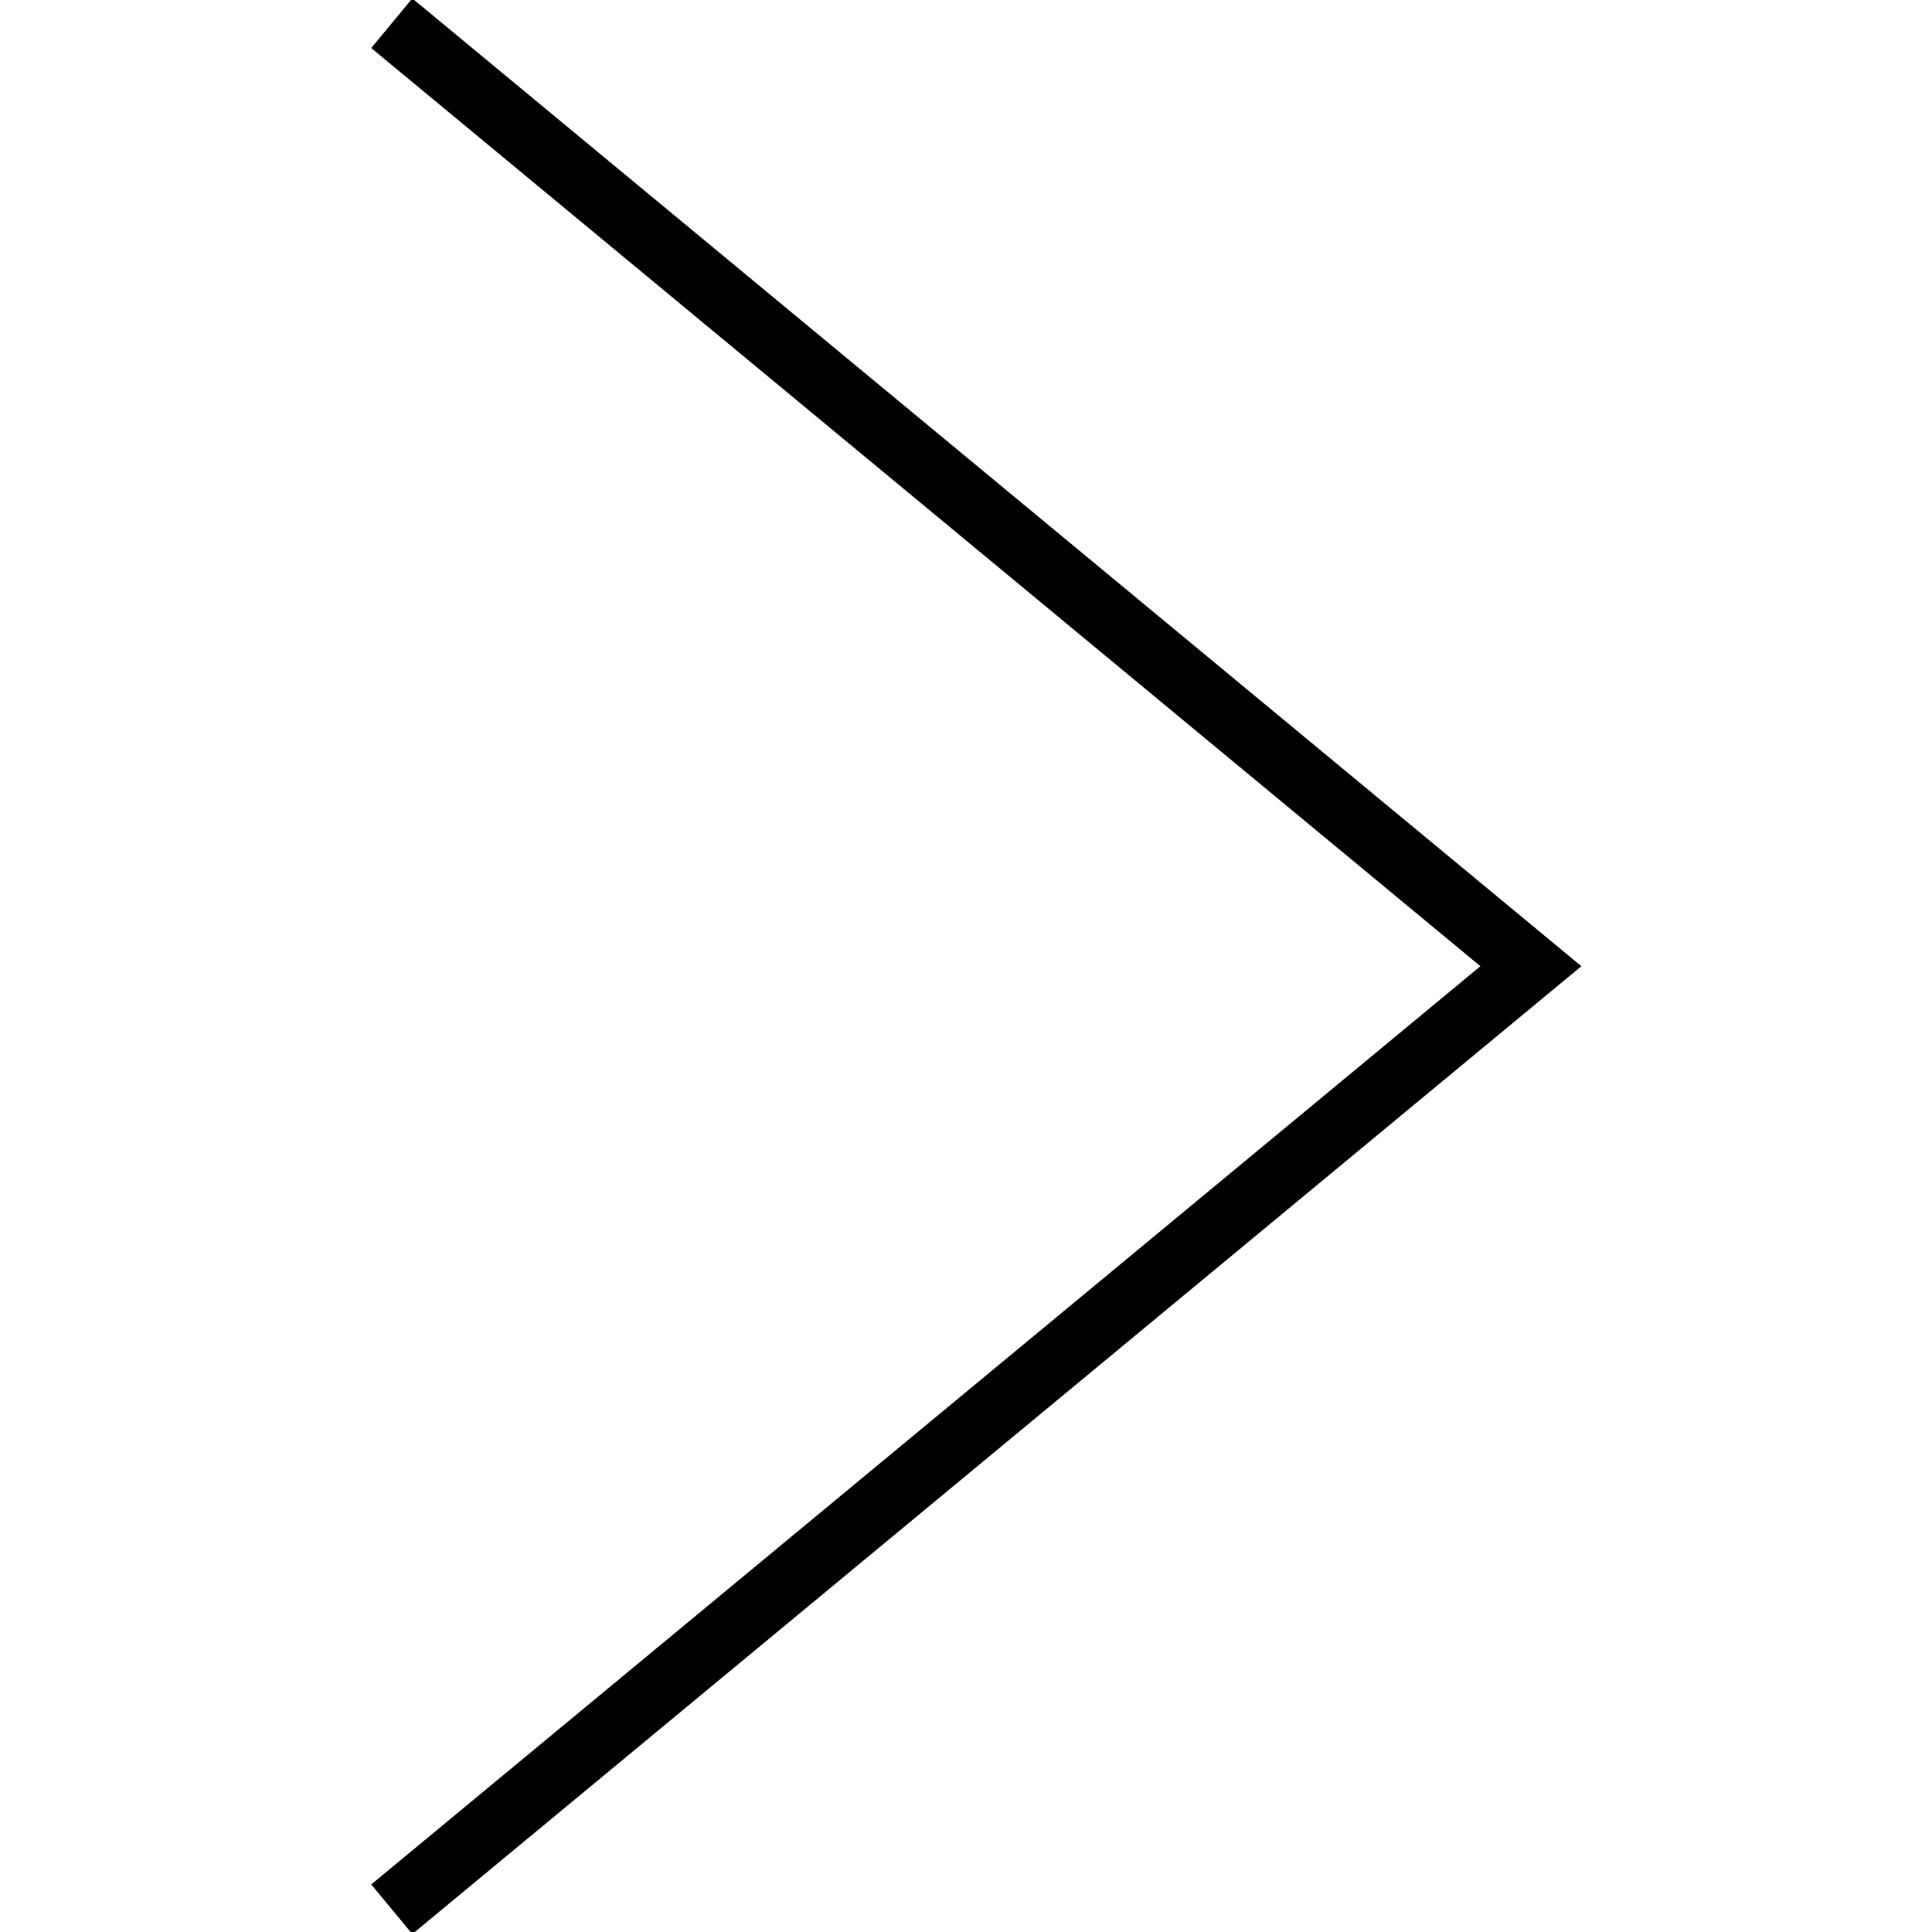 <?xml version="1.0" encoding="UTF-8" standalone="no"?>
<svg width="36" height="36" viewBox="0 0 36 36" xmlns="http://www.w3.org/2000/svg">
  <path d="M 7.3,0.433 28.526,18.004 7.3,35.576" fill="none" stroke="#000000" stroke-width="1.2"/>
</svg>
